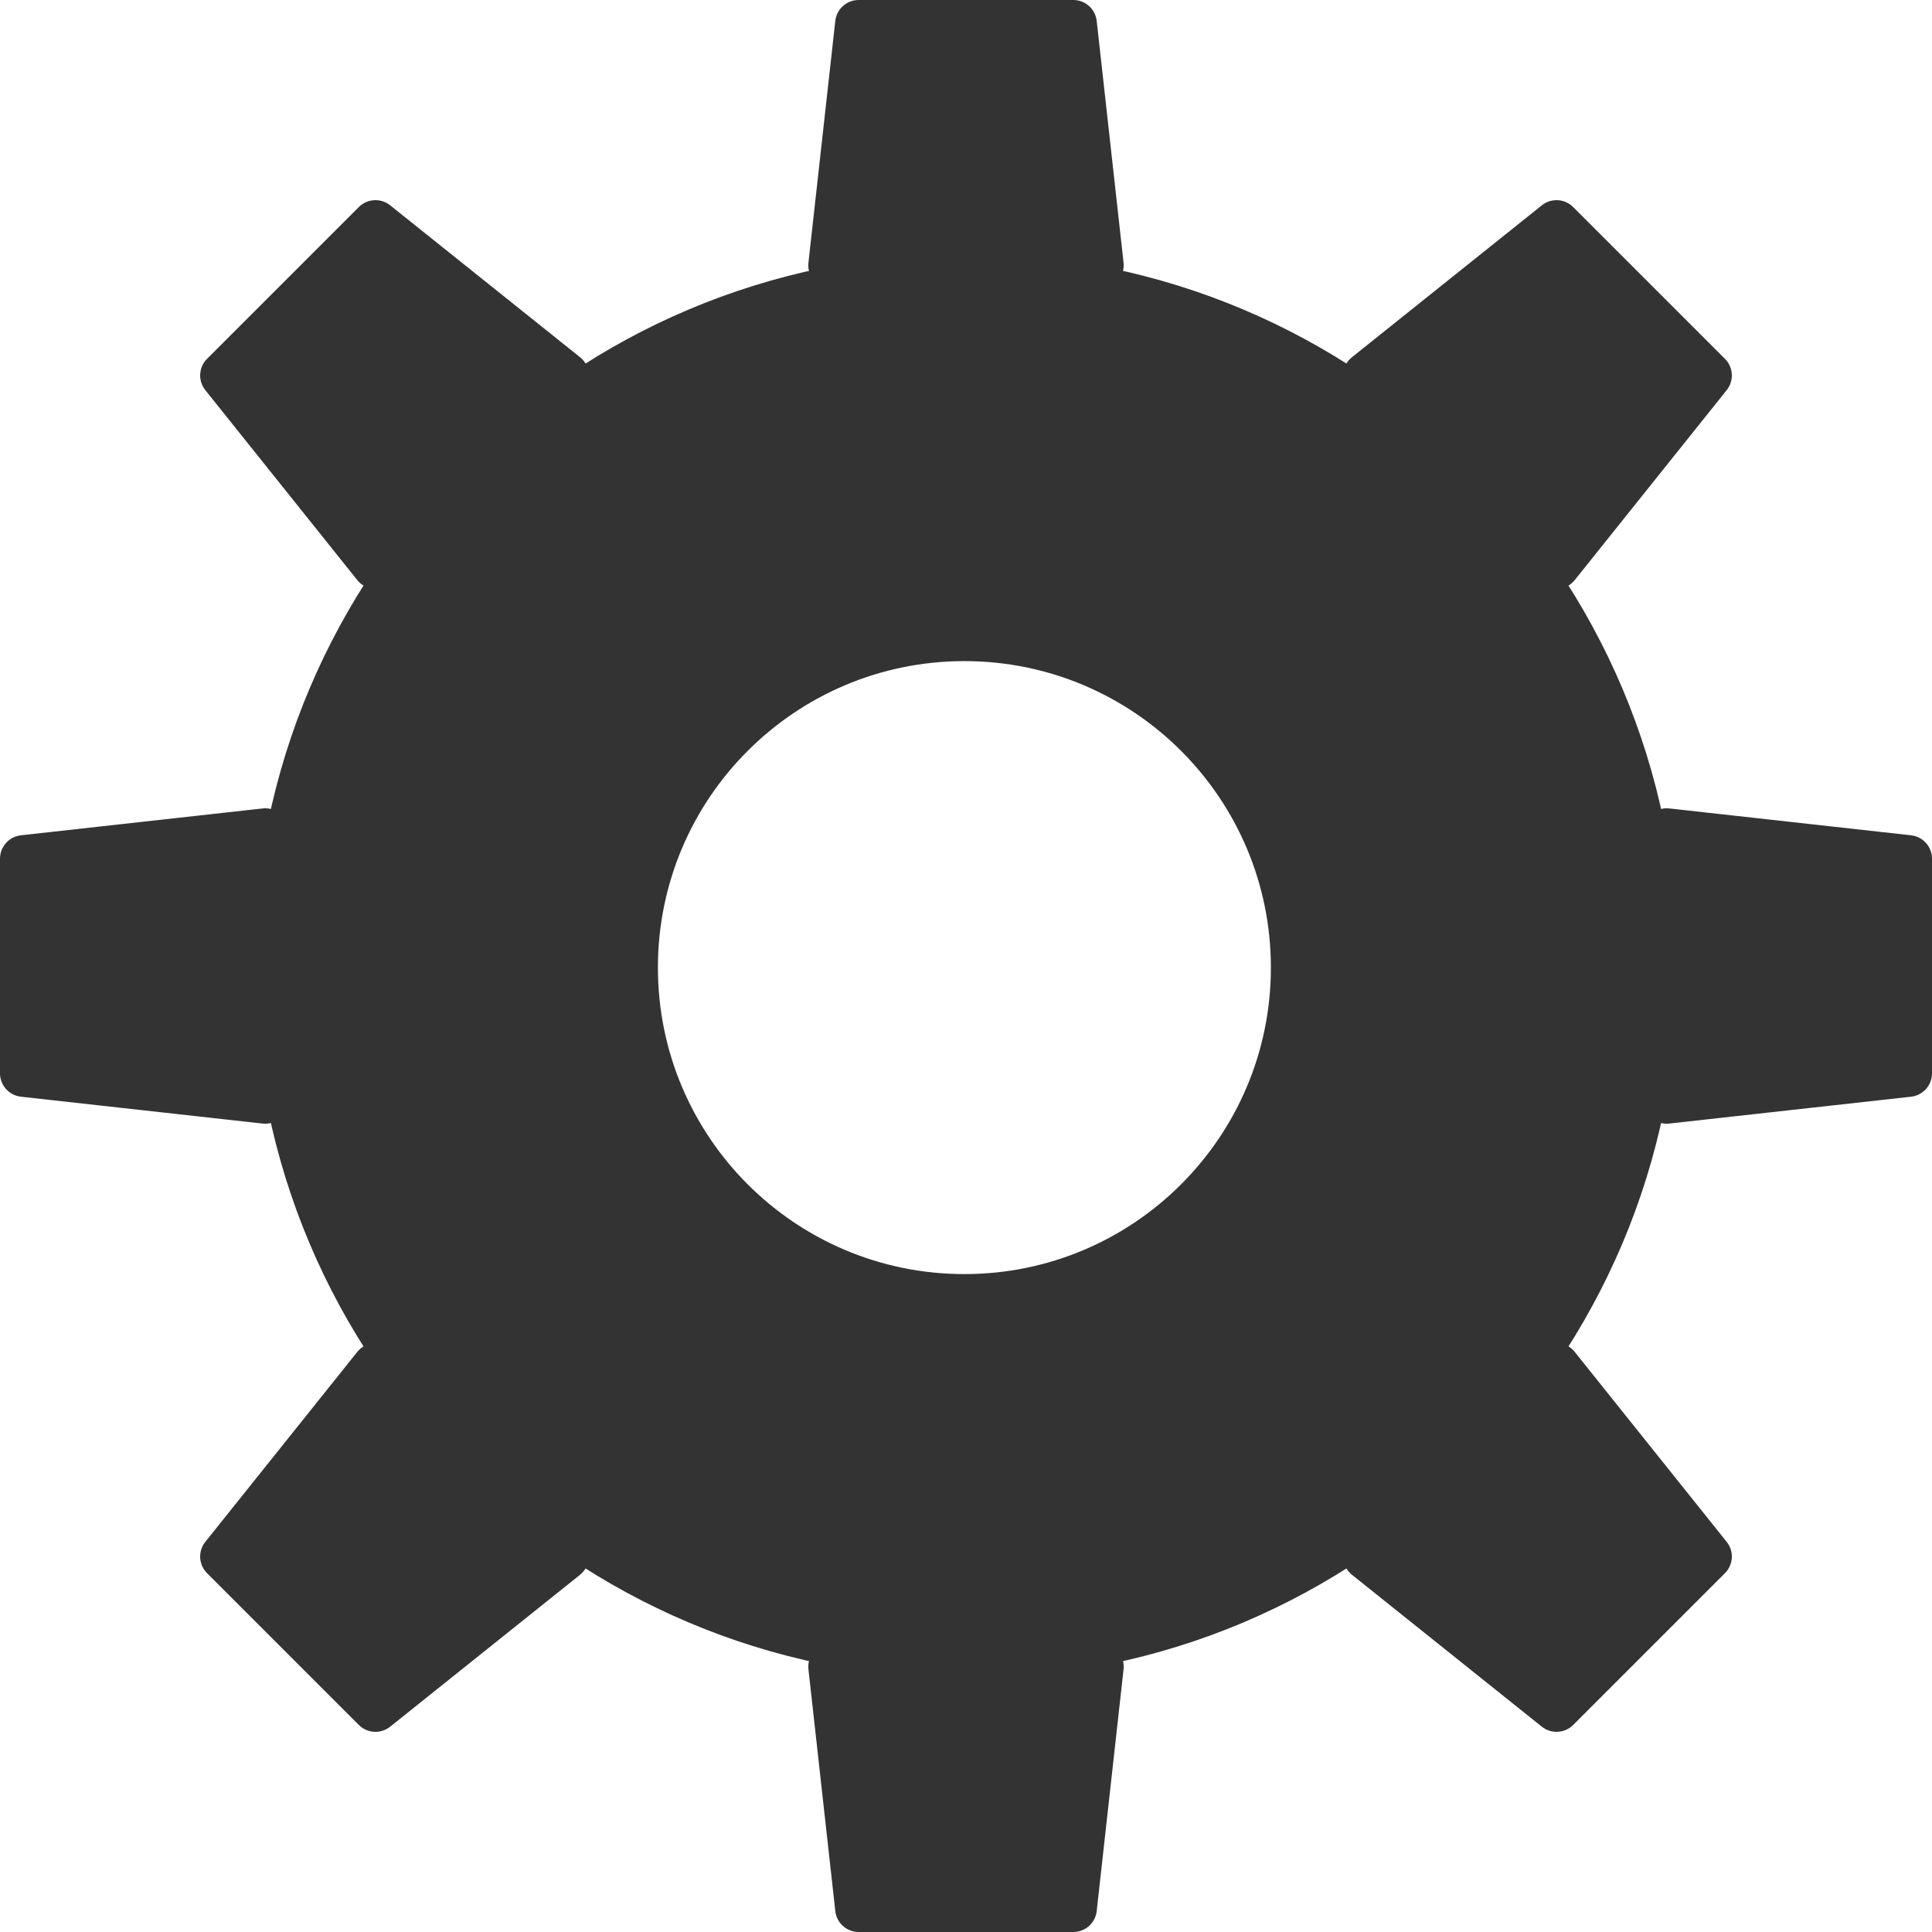 <svg width="761" height="761" viewBox="0 0 761 761" fill="none" xmlns="http://www.w3.org/2000/svg">
<path fill-rule="evenodd" clip-rule="evenodd" d="M661.135 380.499C661.135 225.509 535.491 99.865 380.5 99.865C225.51 99.865 99.866 225.509 99.866 380.499C99.866 535.49 225.51 661.134 380.5 661.134C535.491 661.134 661.135 535.49 661.135 380.499ZM500.592 381.131C500.592 314.457 446.542 260.407 379.868 260.407C313.195 260.407 259.145 314.457 259.145 381.131C259.145 447.804 313.195 501.854 379.868 501.854C446.542 501.854 500.592 447.804 500.592 381.131Z" fill="#333333"/>
<path d="M8.241 431.98C3.55 431.459 0 427.493 0 422.772L0 338.227C0 333.506 3.55 329.541 8.241 329.019L103.483 318.437C108.971 317.827 113.771 322.123 113.771 327.645L113.771 433.355C113.771 438.877 108.971 443.172 103.483 442.563L8.241 431.98Z" fill="#333333"/>
<path d="M752.759 329.02C757.451 329.541 761 333.507 761 338.227V422.773C761 427.494 757.451 431.459 752.759 431.981L657.517 442.563C652.029 443.173 647.229 438.877 647.229 433.355V327.645C647.229 322.123 652.029 317.828 657.517 318.437L752.759 329.02Z" fill="#333333"/>
<path d="M431.981 752.759C431.46 757.45 427.494 761 422.773 761H338.228C333.507 761 329.541 757.45 329.02 752.759L318.437 657.517C317.828 652.029 322.123 647.229 327.645 647.229H433.356C438.877 647.229 443.173 652.029 442.563 657.517L431.981 752.759Z" fill="#333333"/>
<path d="M329.02 8.241C329.541 3.549 333.507 -3.24249e-05 338.227 -3.24249e-05H422.773C427.494 -3.24249e-05 431.459 3.549 431.981 8.241L442.563 103.483C443.173 108.971 438.877 113.771 433.355 113.771H327.645C322.123 113.771 317.827 108.971 318.437 103.483L329.02 8.241Z" fill="#333333"/>
<path d="M153.676 680.13C149.99 683.079 144.676 682.784 141.338 679.446L81.555 619.663C78.217 616.325 77.923 611.011 80.872 607.325L140.735 532.496C144.184 528.184 150.616 527.828 154.52 531.733L229.269 606.481C233.173 610.385 232.817 616.817 228.505 620.266L153.676 680.13Z" fill="#333333"/>
<path d="M607.325 80.87C611.011 77.921 616.325 78.215 619.663 81.553L679.446 141.336C682.784 144.674 683.078 149.988 680.129 153.674L620.266 228.504C616.817 232.815 610.385 233.171 606.481 229.267L531.732 154.519C527.828 150.614 528.184 144.183 532.496 140.733L607.325 80.87Z" fill="#333333"/>
<path d="M680.129 607.325C683.078 611.011 682.784 616.325 679.446 619.663L619.663 679.446C616.325 682.784 611.011 683.078 607.325 680.129L532.496 620.266C528.184 616.817 527.828 610.385 531.732 606.481L606.481 531.732C610.385 527.828 616.816 528.184 620.266 532.496L680.129 607.325Z" fill="#333333"/>
<path d="M80.872 153.675C77.923 149.989 78.217 144.675 81.555 141.336L141.338 81.554C144.676 78.216 149.99 77.921 153.676 80.87L228.505 140.734C232.817 144.183 233.173 150.615 229.269 154.519L154.52 229.267C150.616 233.172 144.184 232.816 140.735 228.504L80.872 153.675Z" fill="#333333"/>
</svg>
